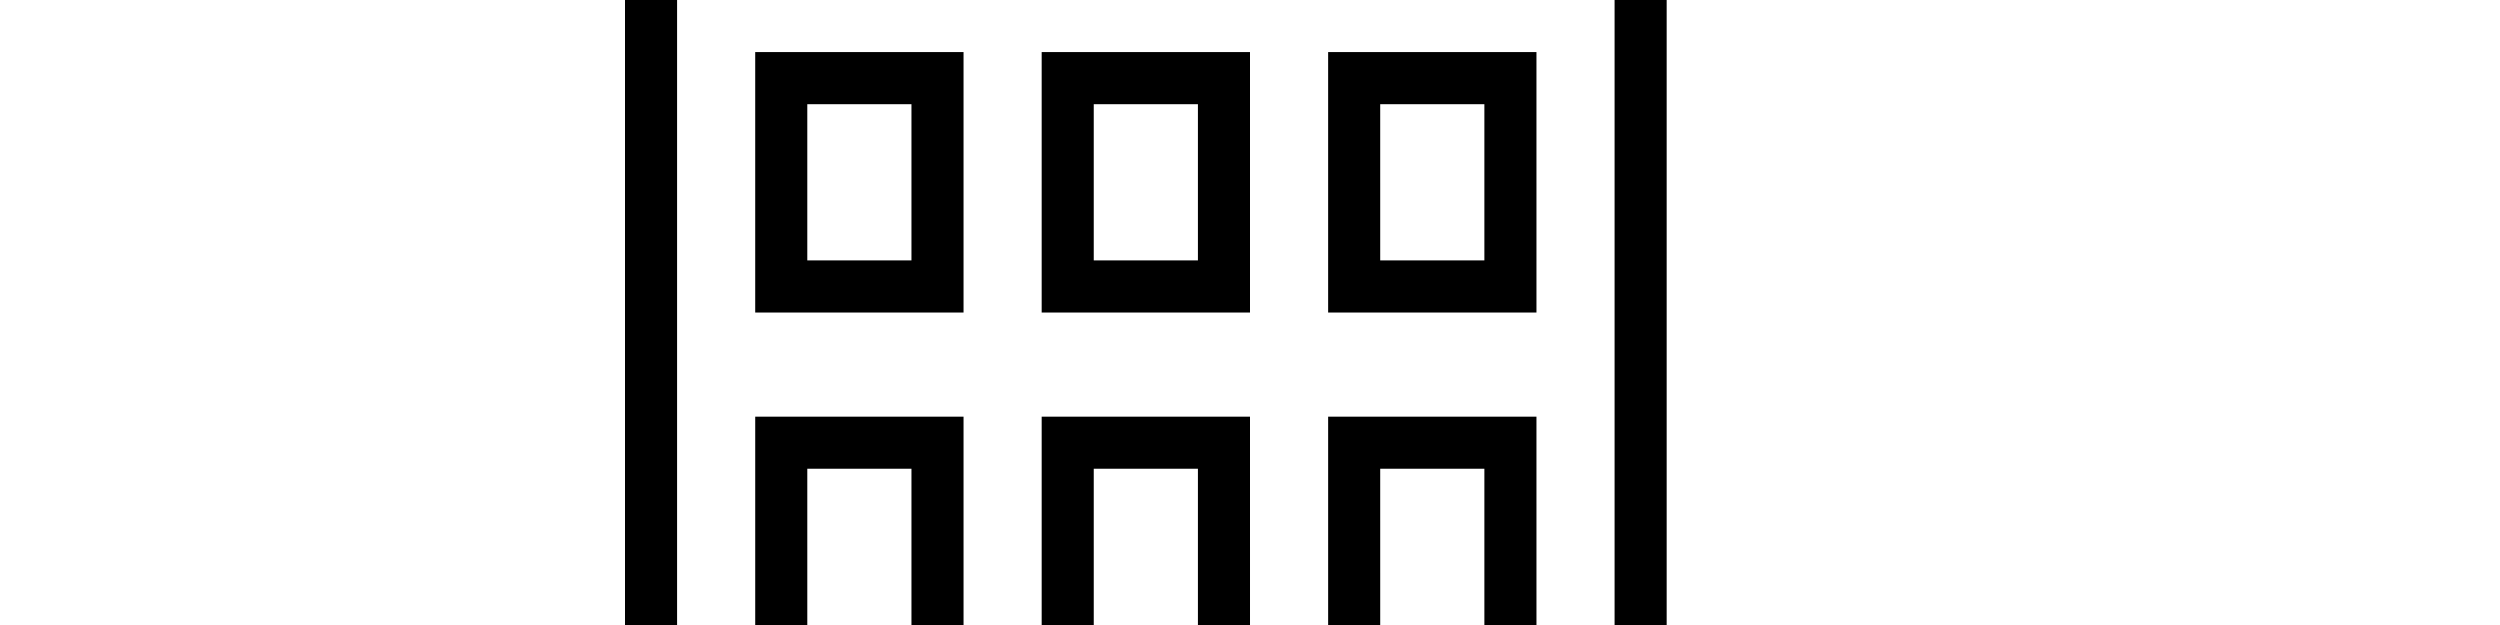 <svg width="4800" height="1200" viewBox="0 0 4800 1200" xmlns="http://www.w3.org/2000/svg"><path d="M1850 100h-400v500h400V100zm-100 400h-200V200h200v300zm650-400h-400v500h400V100zm-100 400h-200V200h200v300zm650-400h-400v500h400V100zm-100 400h-200V200h200v300zm-450 300h-400v500h400V800zm-100 400h-200V900h200v300zm-450-400h-400v500h400V800zm-100 400h-200V900h200v300zm1200-400h-400v500h400V800zm-100 400h-200V900h200v300zm597-2113a23.5 23.5 0 010 24.5l-250 372a25 25 0 01-21 11 26 26 0 01-10.5 0A25 25 0 013152-535l66-240h-143a24.5 24.5 0 01-21.5-12 23 23 0 010-24l226.5-374a25 25 0 0117.5-9.5h2.5a25 25 0 0124.5 25v6.5L3280-923h145a24.5 24.5 0 0122 10zm-197-537c-331.35 0-600 268.65-600 600H1100a50 50 0 00-50 50v700a50 50 0 0050 50h100v2150a250 250 0 00250 250h1500a250 250 0 00250-250V-50h100a50 50 0 0050-50v-159a600 600 0 00-100-1191zm-400 3700h-250v-450h250v450zm250-150a150 150 0 01-150 150v-550h-450v550H1450a150 150 0 01-150-150V-50h1800v2150zm250-2461.5c-16 3.35-32.65 5.85-50 7.5-16.6 2.15-33.3 3.5-50 4a500 500 0 11100-10v-1.5z" fill-rule="evenodd"/></svg>